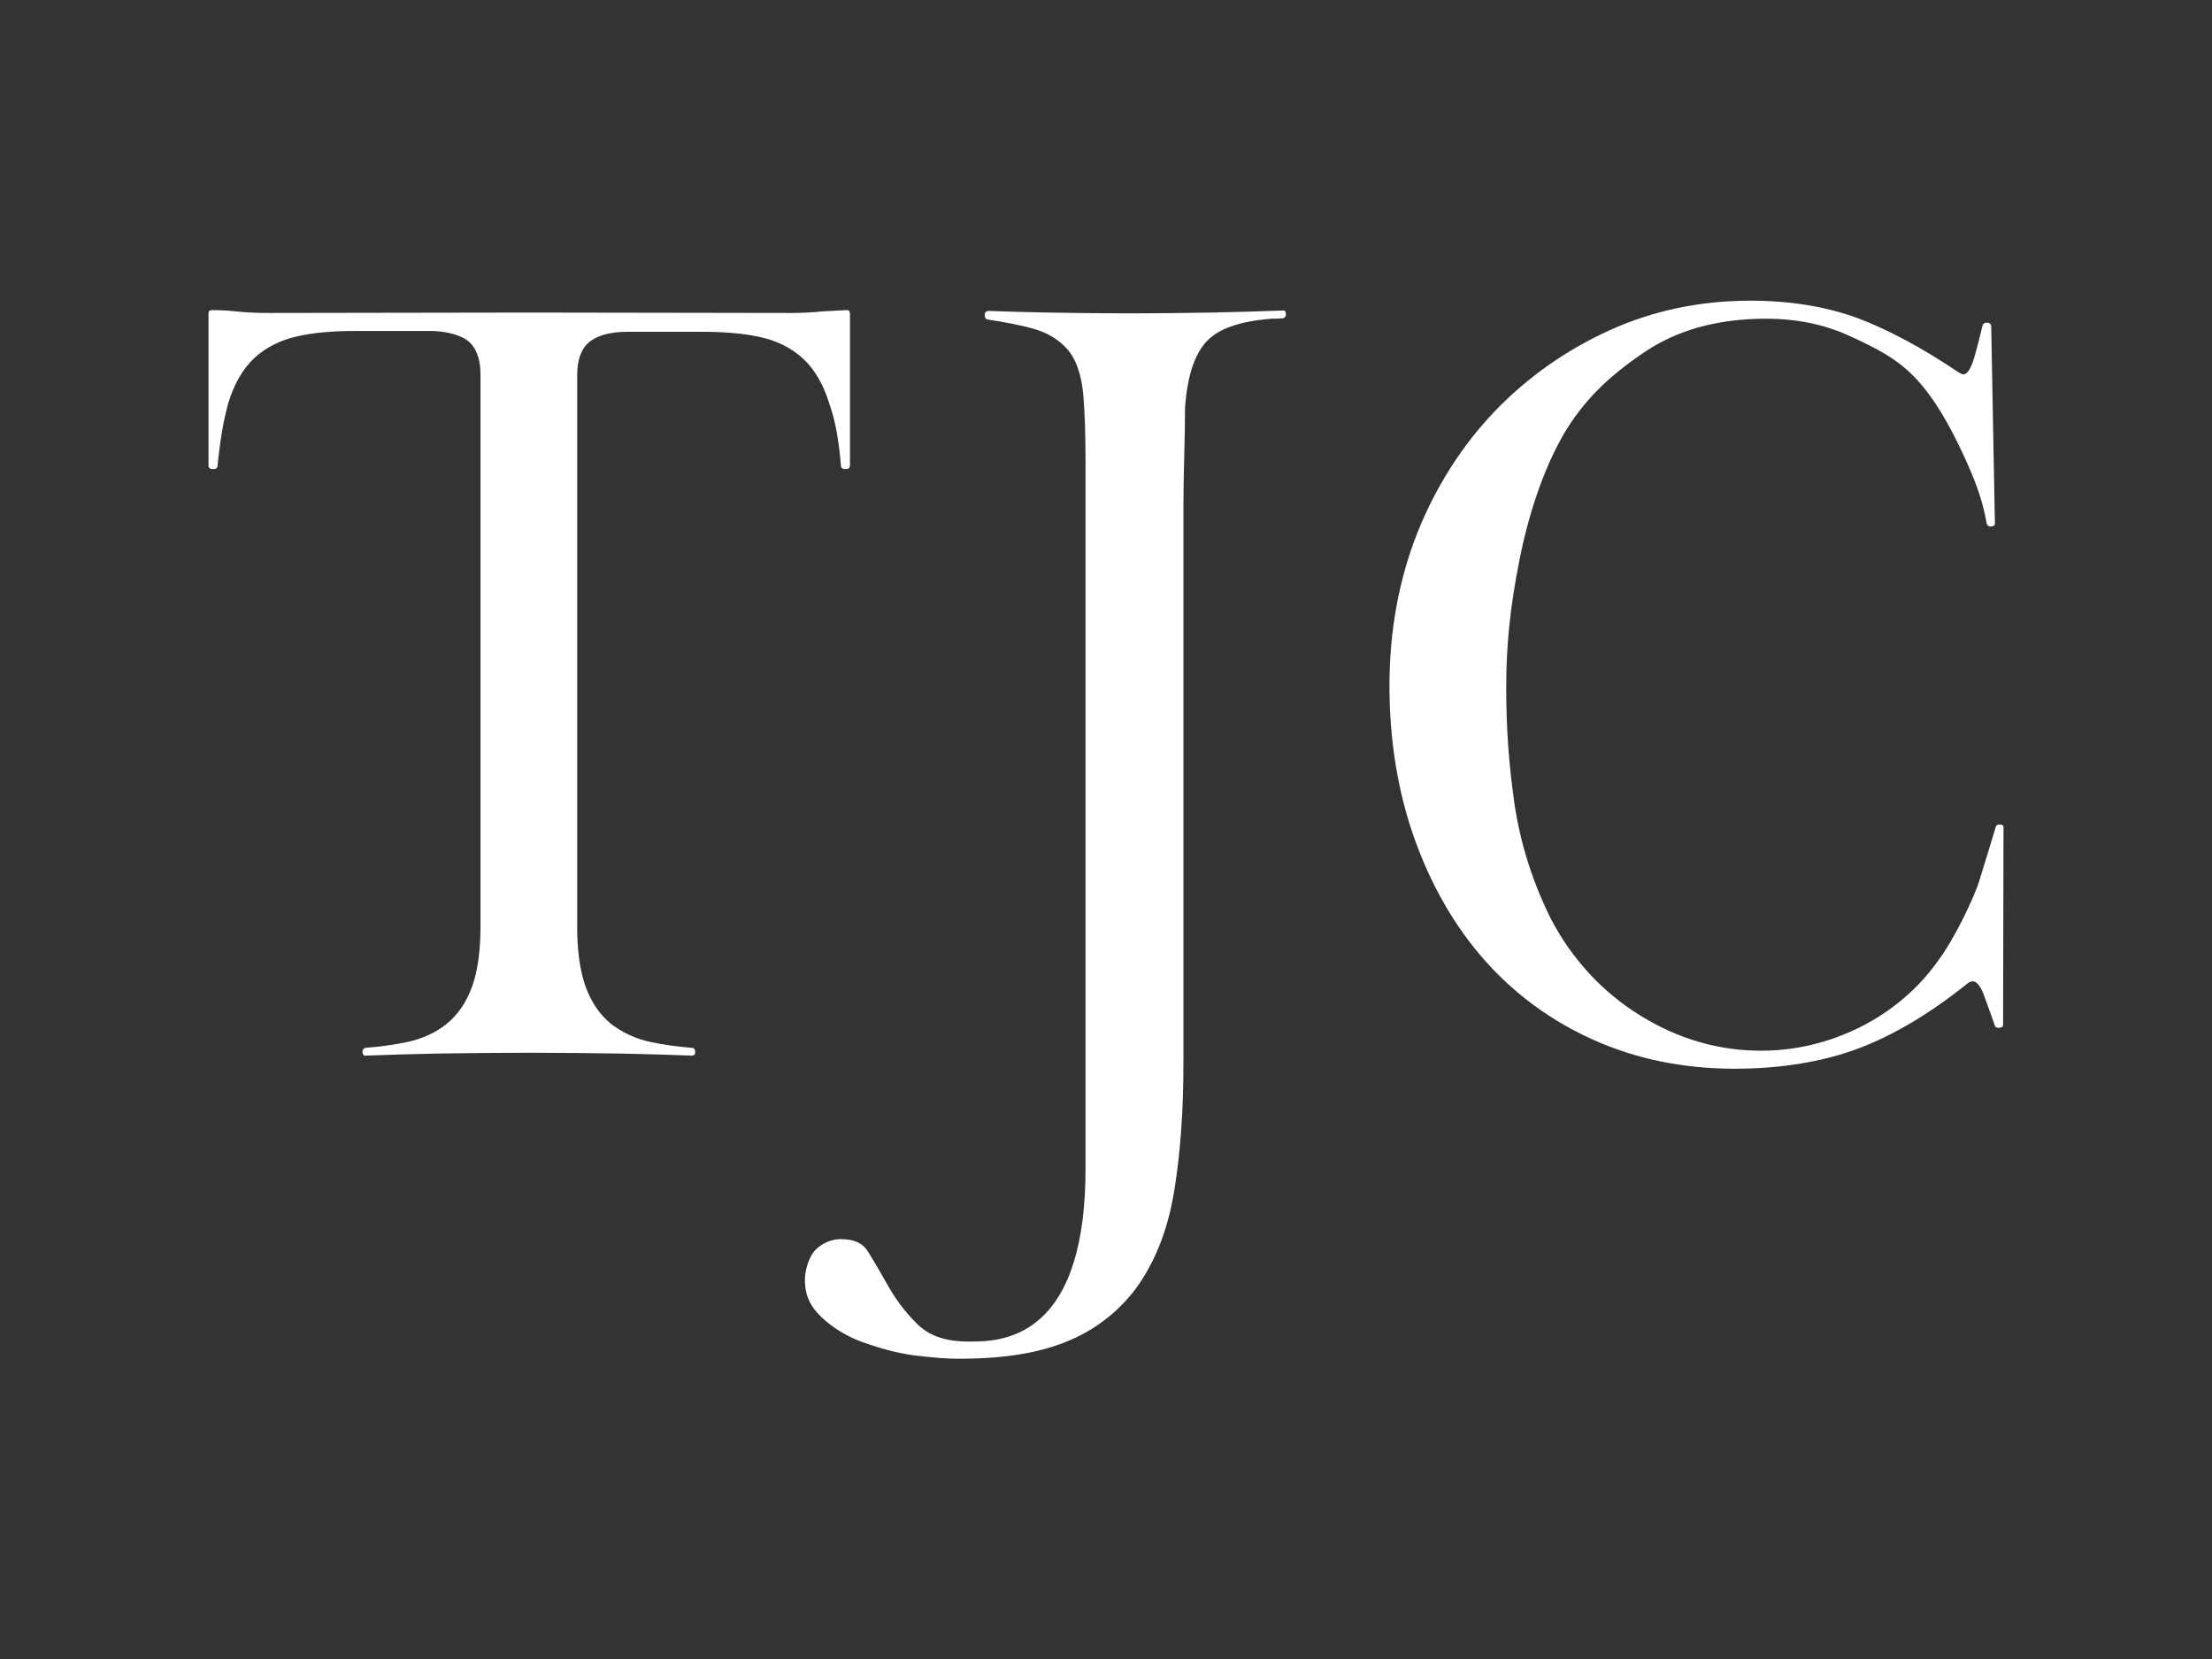 <?xml version="1.0" encoding="utf-8"?>
<!-- Generator: Adobe Illustrator 26.0.2, SVG Export Plug-In . SVG Version: 6.00 Build 0)  -->
<svg version="1.1" id="Layer_1" xmlns="http://www.w3.org/2000/svg" xmlns:xlink="http://www.w3.org/1999/xlink" x="0px" y="0px"
	 viewBox="0 0 540 405" style="enable-background:new 0 0 540 405;" xml:space="preserve">
<rect x="0" y="0" width="540" height="405" fill="#333333" stroke="none"/>
<style type="text/css">
	.st0{fill:#FFFFFF;}
</style>
<g>
	<path class="st0" d="M205.3,113.8c0,0.4,0.4,0.7,0.8,0.7h0.6c0.5,0,0.8-0.4,0.8-0.8V76.5c0-0.2-0.1-0.4-0.2-0.6
		c-0.2-0.2-0.4-0.2-0.6-0.2c-1.9,0.1-3.9,0.2-5.7,0.3c-2.9,0.3-5.6,0.4-8.1,0.4l-63.7-0.1l-63.7,0.1c-2.5,0-5.3-0.1-8.1-0.4
		c-1.9-0.2-3.8-0.3-5.7-0.3c-0.2,0-0.4,0.1-0.6,0.2c-0.2,0.2-0.2,0.4-0.2,0.6v37.2c0,0.5,0.4,0.8,0.8,0.8h0.6c0.4,0,0.8-0.3,0.8-0.7
		c0.6-6.2,1.5-11.4,2.6-15.3c1.4-4.7,3.6-8.5,6.4-11.1c2.8-2.6,6.4-4.4,10.5-5.3c3.9-0.9,8.7-1.3,14.2-1.3h18.1
		c3.5,0,6.4,0.7,8.6,1.9c2.5,1.5,3.8,4.5,3.8,8.8v134.7c0,6-0.7,10.8-2,14.5c-1.4,3.9-3.4,6.9-6.2,9.2c-2.7,2.2-6,3.7-9.8,4.5
		c-2.9,0.6-6.2,1.1-10,1.4c-0.4,0-0.8,0.4-0.8,0.8v0.3c0,0.2,0.1,0.4,0.2,0.6s0.4,0.2,0.6,0.2c5.7-0.2,11.5-0.4,17.3-0.5
		c6.5-0.1,15.1-0.2,22.5-0.2s16,0.1,22.5,0.2c5.8,0.1,11.6,0.3,17.3,0.5c0.2,0,0.4-0.1,0.6-0.2s0.2-0.4,0.2-0.6v-0.3
		c0-0.4-0.3-0.8-0.8-0.8c-3.8-0.3-7.1-0.8-10-1.4c-3.8-0.8-7.1-2.4-9.8-4.5c-2.7-2.2-4.8-5.3-6.2-9.2c-1.3-3.8-2-8.5-2-14.5V91.7
		c0-4.4,1.3-7.3,3.8-8.8c2.1-1.3,5-1.9,8.6-1.9h18.1c5.5,0,10.3,0.4,14.2,1.3c4.2,0.9,7.7,2.7,10.5,5.3c2.8,2.6,5,6.4,6.4,11.1
		C203.9,102.5,204.8,107.6,205.3,113.8z"/>
	<path class="st0" d="M313.3,75.8c-5.9,0.2-11.7,0.4-17.4,0.5c-6.6,0.1-13.3,0.2-19.9,0.2c-6.7,0-14.5-0.1-20-0.2
		c-4.8-0.1-9.7-0.2-14.7-0.4c-0.2,0-0.4,0.1-0.6,0.2c-0.2,0.2-0.3,0.4-0.3,0.6v0.5c0,0.4,0.3,0.7,0.7,0.8c4.5,0.7,8.2,1.4,11,2.2
		c3.7,1,6.5,2.8,8.6,5.2c2,2.4,3.2,5.9,3.7,10.4c0.4,4.1,0.6,9.9,0.6,17.2v145.8l0,26.6c0,18.1-3.9,30.5-11.5,36.9
		c-6.1,5.2-13.3,5.2-16.7,5.2h-0.3c-5.8,0-9.8-1.4-12.9-4.6c-2.7-2.7-5-5.8-6.8-9c-1.7-3-3.3-5.8-5-8.5c-0.8-1.2-2.3-2.9-6.6-2.9
		c-2.3,0-4.4,1-6,2.5c-1.8,1.8-2.7,5.1-2.7,7.5c0,3.8,1.4,6.6,4.2,9.2c2.7,2.5,6.1,4.6,10,6c4,1.4,8.1,2.6,12.6,3.2
		c5,0.6,8.3,0.8,10.7,0.8c12.4,0,21.3-1.7,28.7-5.2c6.9-3.3,12.4-8.3,16.2-14.3c3.9-6.1,6.6-13.7,7.9-22.4c1.4-8.9,2.1-19,2.1-30
		V123.3c0-3.9,0.1-7.9,0.2-11.9c0.1-4,0.2-8,0.2-12.1c0.6-7.6,2.3-12.7,5.2-15.9c3-3.2,8.2-5,16-5.6c1,0,1.8,0,2.6-0.1
		c0.4,0,0.8-0.4,0.8-0.8v-0.4c0-0.2-0.1-0.4-0.2-0.6C313.7,75.9,313.5,75.8,313.3,75.8z"/>
	<path class="st0" d="M488.4,201.3l-0.4,0h0c-0.4,0-0.7,0.2-0.8,0.6c0,0.1-3,9.9-4.1,13.4c-1.1,3.5-5.6,13.3-9.8,19
		c-4.8,6.9-11.5,12.6-19.3,16.5c-7.7,3.8-15.8,5.7-24.1,5.7c-10.4,0-20.3-2.9-29.5-8.6c-9.2-5.7-16.5-13.6-21.7-23.4
		c-4.6-9.2-7.6-18.8-9-28.4c-1.3-9.2-2-17.8-2-28.3c0-10.3,1-19.9,3.2-30.9c2.1-10.8,5.7-21.9,10.6-30.5c5-8.7,11.5-14.7,19.6-20.2
		c8.1-5.6,18.2-8.4,30-8.4c7.5,0,14.3,1.4,20.4,4.2c6.1,2.8,11.5,5.4,16.1,10.3c4.6,4.8,8.5,11.8,11.5,18.3c2.9,6.2,4.8,11,5.9,17.2
		c0.1,0.4,0.4,0.7,0.8,0.7h0.4c0.2,0,0.4-0.1,0.6-0.2c0.2-0.2,0.2-0.4,0.2-0.6l-0.9-48.1c0-0.4-0.4-0.8-0.8-0.8l-0.5,0
		c-0.4,0-0.7,0.3-0.8,0.6c0,0-1.2,5-2.1,8.1c-0.3,0.9-1.1,3.4-2.2,3.8c-0.4,0.2-1,0-1.7-0.5c-8.8-5.9-17-10.3-24.4-13.1
		c-7.6-2.8-16.4-4.3-26.3-4.3c-12.2,0-23.7,2.4-34.3,7.2c-10.6,4.8-20,11.4-28.1,19.8c-8,8.4-14.4,18.4-18.9,29.7
		c-4.5,11.4-6.8,23.9-6.8,37.3c0,13.5,2.1,26.2,6.2,37.6c4.1,11.4,9.9,21.4,17.2,29.6c7.3,8.2,16.2,14.7,26.5,19.3
		c10.3,4.6,21.8,7,34.3,7c11.4,0,21.7-1.7,30.4-5c8.5-3.2,17.4-8.5,26.5-15.8c0.6-0.5,1.1-0.6,1.6-0.5c0.8,0.2,1.6,1.3,2.3,3
		c0.5,1.3,2.8,7.8,2.8,7.8c0.1,0.3,0.4,0.5,0.8,0.5l0.4,0h0c0.2,0,0.4-0.1,0.6-0.2c0.2-0.2,0.2-0.4,0.2-0.6l0.1-48
		C489.2,201.7,488.9,201.3,488.4,201.3z"/>
</g>
</svg>
